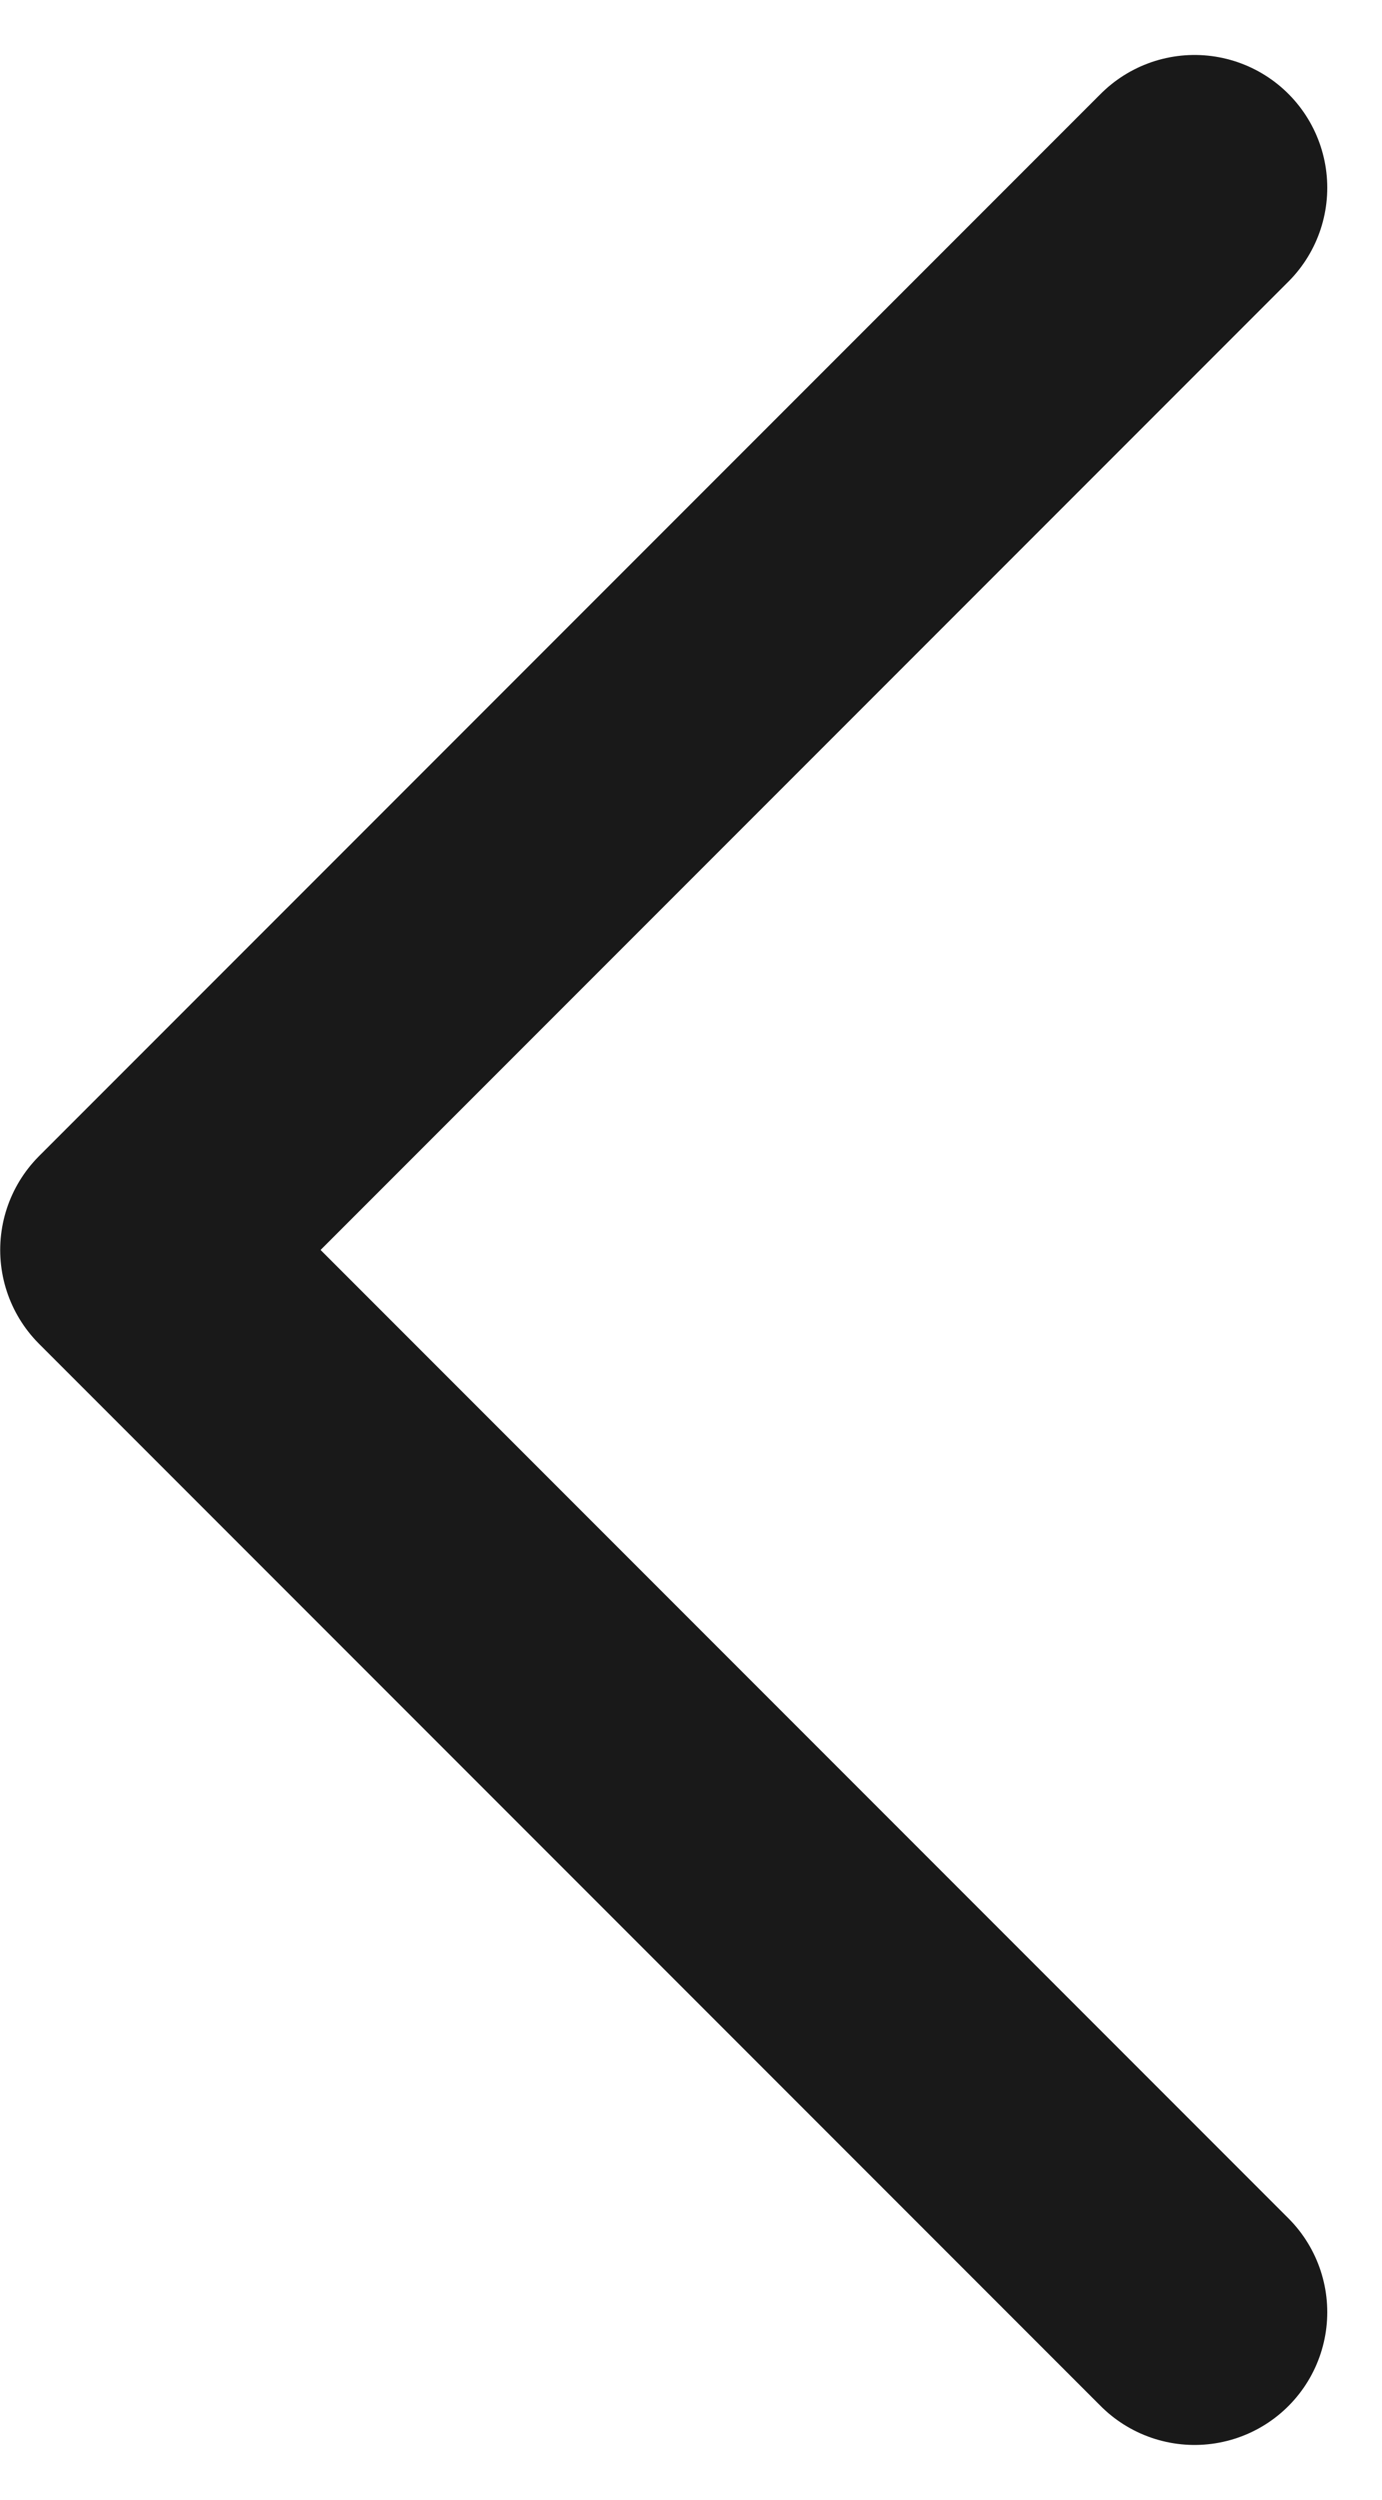 <svg xmlns="http://www.w3.org/2000/svg" width="20.828" height="37.657" viewBox="0 0 20.828 37.657">
  <path id="path_1" data-name="path 1" d="M75.7,22.21l-16,16,16,16" transform="translate(-57.697 -19.382)" fill="none" stroke="#191919" stroke-linecap="round" stroke-linejoin="round" stroke-width="4"/>
</svg>
